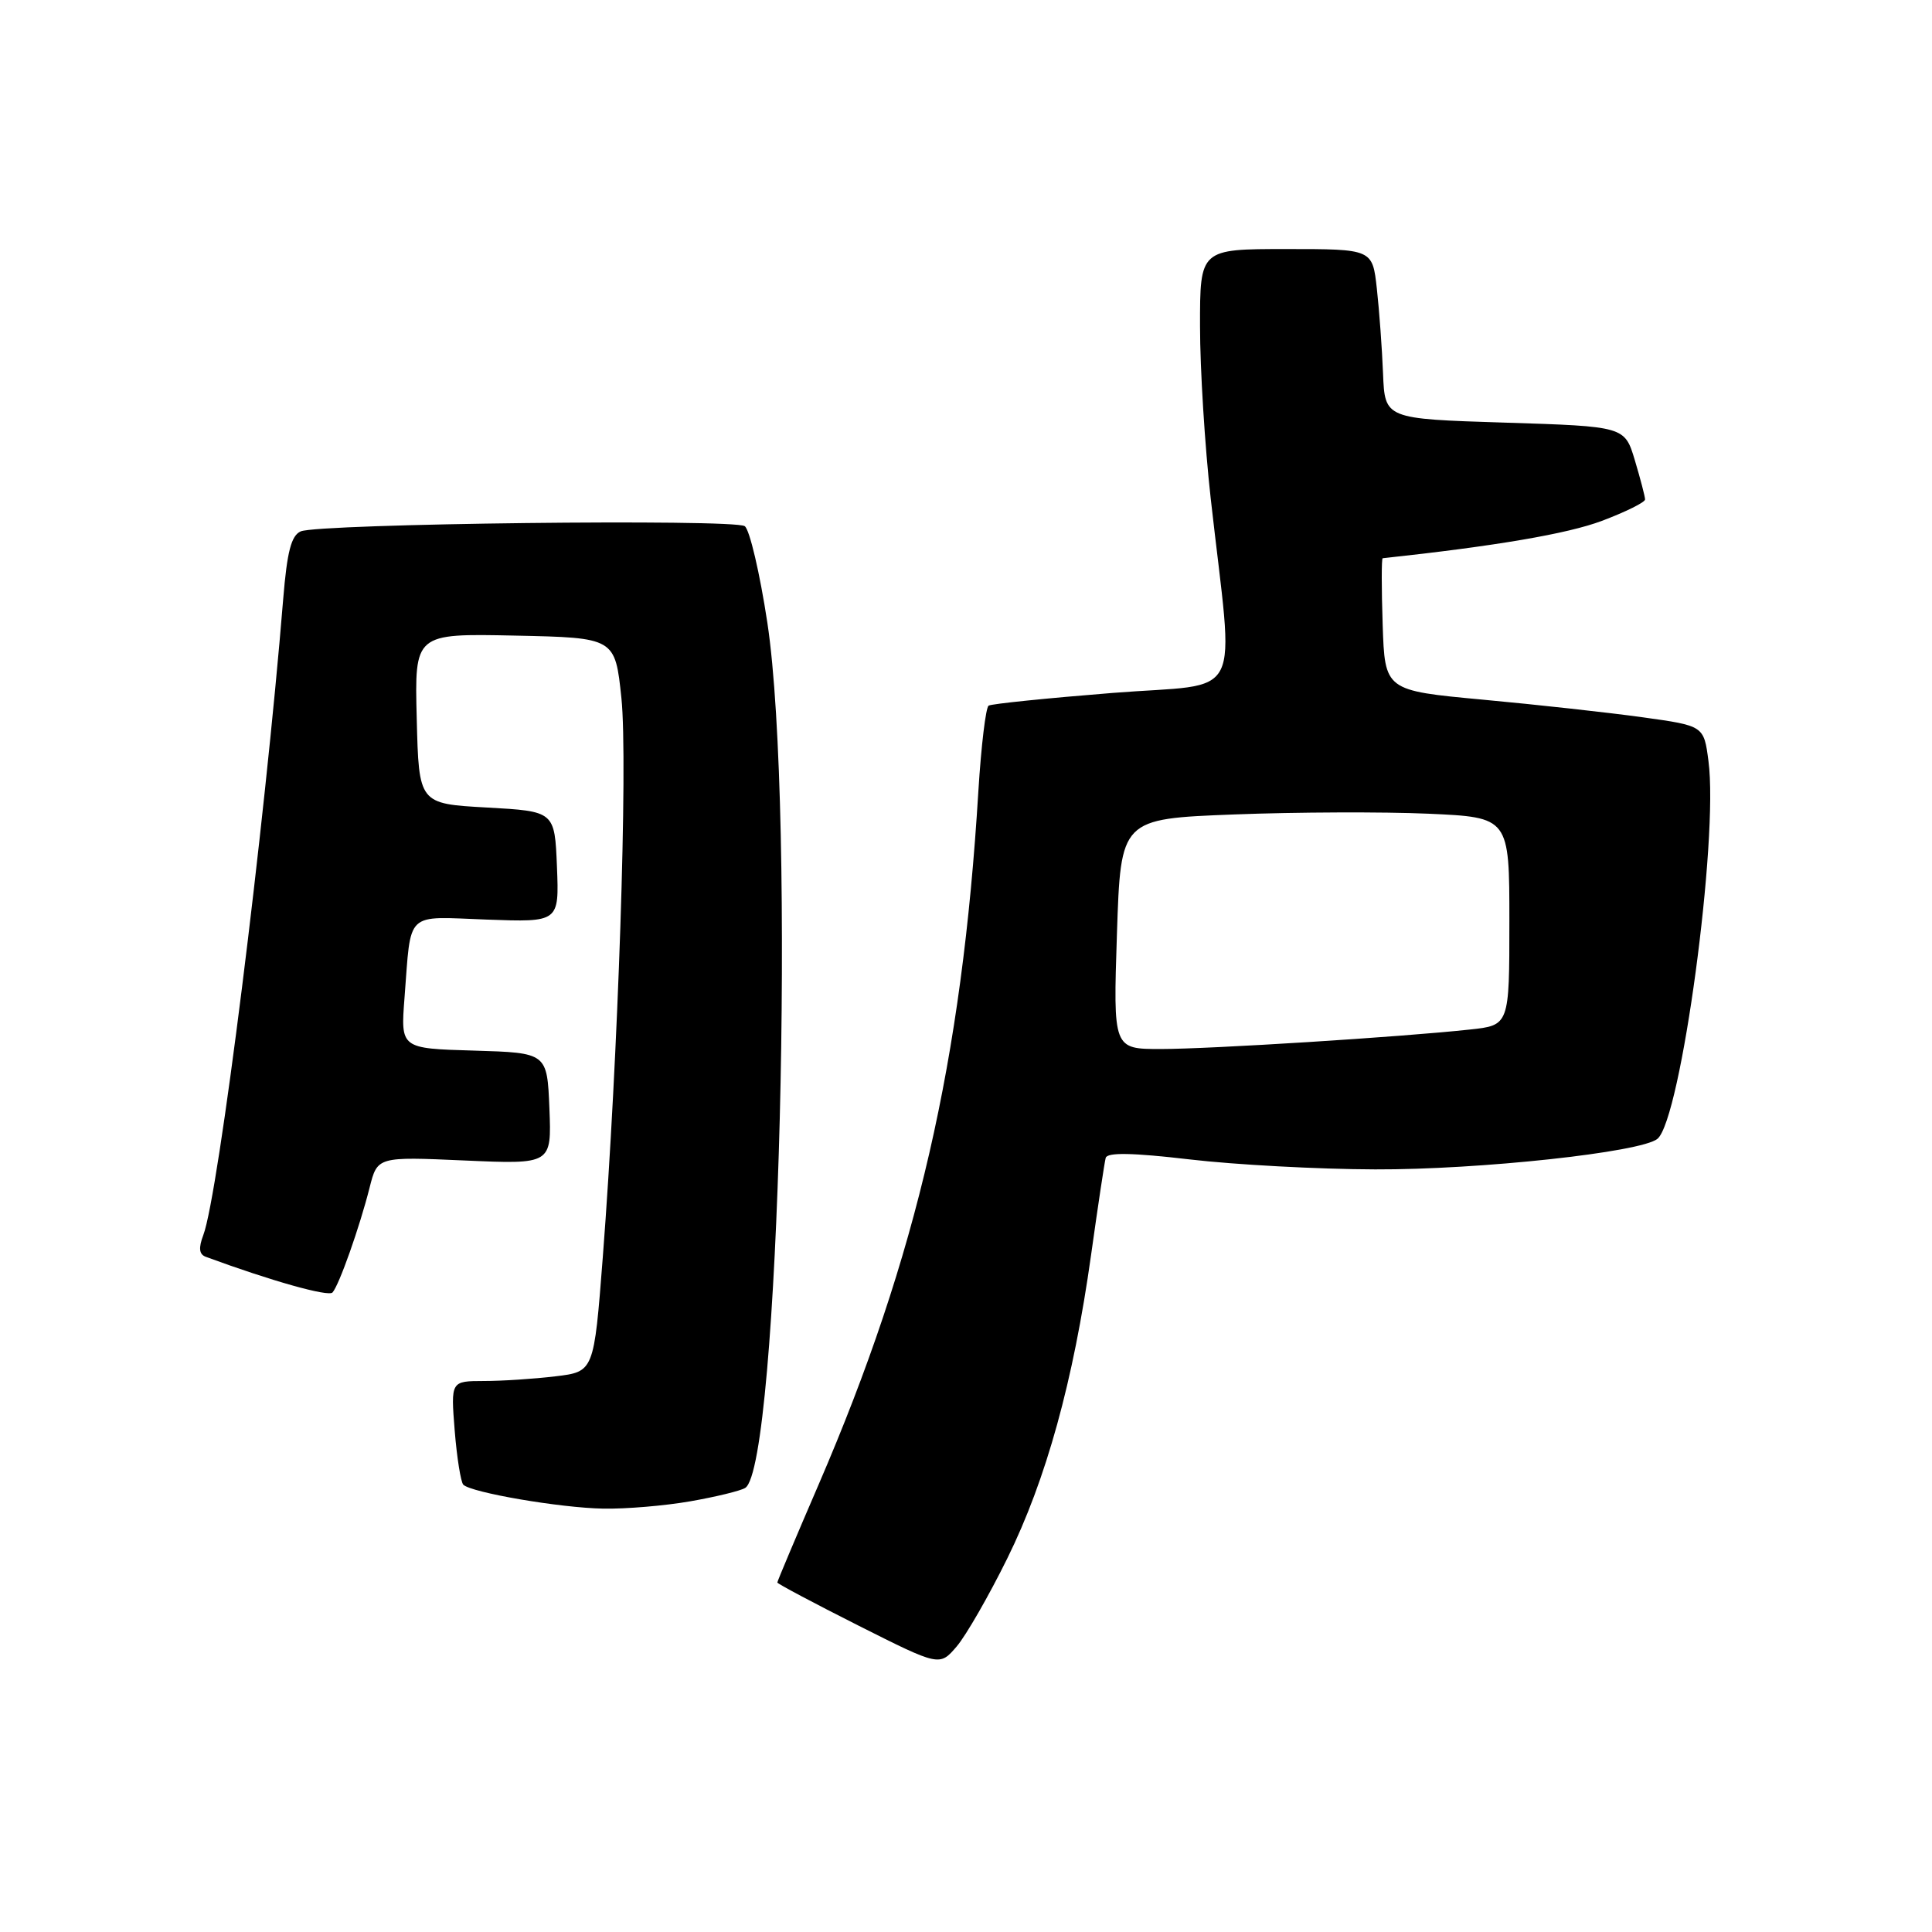 <?xml version="1.0" encoding="UTF-8" standalone="no"?>
<!DOCTYPE svg PUBLIC "-//W3C//DTD SVG 1.1//EN" "http://www.w3.org/Graphics/SVG/1.1/DTD/svg11.dtd" >
<svg xmlns="http://www.w3.org/2000/svg" xmlns:xlink="http://www.w3.org/1999/xlink" version="1.1" viewBox="0 0 256 256">
 <g >
 <path fill="currentColor"
d=" M 133.47 206.50 C 138.62 196.07 142.23 183.00 144.57 166.31 C 145.48 159.81 146.35 154.02 146.51 153.43 C 146.71 152.68 150.03 152.74 157.65 153.63 C 163.62 154.33 174.67 154.93 182.22 154.95 C 196.03 155.00 217.48 152.68 219.62 150.90 C 222.74 148.31 227.75 111.20 226.38 100.84 C 225.77 96.17 225.77 96.17 217.63 95.04 C 213.16 94.42 203.65 93.37 196.50 92.71 C 183.50 91.50 183.50 91.50 183.21 82.75 C 183.05 77.94 183.05 73.99 183.21 73.97 C 198.16 72.36 207.71 70.73 212.25 69.02 C 215.41 67.83 217.99 66.55 217.98 66.18 C 217.98 65.81 217.37 63.48 216.63 61.00 C 215.28 56.50 215.28 56.50 199.39 56.00 C 183.50 55.50 183.50 55.50 183.26 49.50 C 183.13 46.20 182.76 41.14 182.44 38.25 C 181.86 33.00 181.86 33.00 170.43 33.00 C 159.00 33.00 159.00 33.00 159.01 43.25 C 159.01 48.89 159.65 59.12 160.42 66.00 C 163.52 93.66 165.17 90.40 147.38 91.82 C 138.75 92.51 131.39 93.26 131.00 93.50 C 130.62 93.74 130.01 98.83 129.64 104.81 C 127.47 140.56 121.51 166.47 108.51 196.62 C 105.48 203.64 103.00 209.52 103.00 209.69 C 103.00 209.85 107.84 212.42 113.75 215.40 C 124.50 220.81 124.50 220.81 126.77 218.16 C 128.01 216.70 131.03 211.45 133.47 206.50 Z  M 91.47 198.93 C 94.84 198.34 98.11 197.55 98.74 197.16 C 103.25 194.38 105.47 107.60 101.68 82.52 C 100.68 75.93 99.33 70.17 98.68 69.72 C 97.25 68.73 42.19 69.38 39.85 70.41 C 38.59 70.96 38.04 73.11 37.53 79.32 C 35.07 109.57 28.95 158.38 26.94 163.65 C 26.29 165.37 26.38 166.20 27.26 166.53 C 35.94 169.73 43.52 171.86 44.06 171.26 C 44.94 170.27 47.65 162.61 48.97 157.38 C 50.01 153.26 50.01 153.26 61.55 153.77 C 73.09 154.28 73.09 154.28 72.80 146.89 C 72.50 139.50 72.50 139.50 62.79 139.21 C 53.08 138.93 53.08 138.93 53.60 132.21 C 54.51 120.53 53.55 121.45 64.50 121.85 C 74.09 122.20 74.09 122.20 73.80 114.85 C 73.50 107.50 73.50 107.50 64.50 107.00 C 55.50 106.50 55.50 106.50 55.22 95.22 C 54.93 83.94 54.93 83.94 68.22 84.22 C 81.50 84.50 81.50 84.50 82.34 92.50 C 83.22 100.92 81.91 140.22 79.87 166.63 C 78.70 181.76 78.70 181.76 73.60 182.37 C 70.79 182.71 66.53 182.99 64.11 182.99 C 59.73 183.00 59.73 183.00 60.25 189.56 C 60.54 193.16 61.06 196.39 61.39 196.73 C 62.45 197.78 74.23 199.80 79.92 199.90 C 82.90 199.96 88.10 199.52 91.47 198.93 Z  M 148.00 123.75 C 148.50 108.50 148.50 108.50 163.50 107.92 C 171.75 107.60 183.34 107.56 189.25 107.82 C 200.00 108.30 200.00 108.30 200.00 122.08 C 200.00 135.86 200.00 135.86 194.75 136.42 C 185.65 137.41 160.39 139.00 153.81 139.00 C 147.50 139.00 147.50 139.00 148.00 123.75 Z "/>
</g>
</svg>